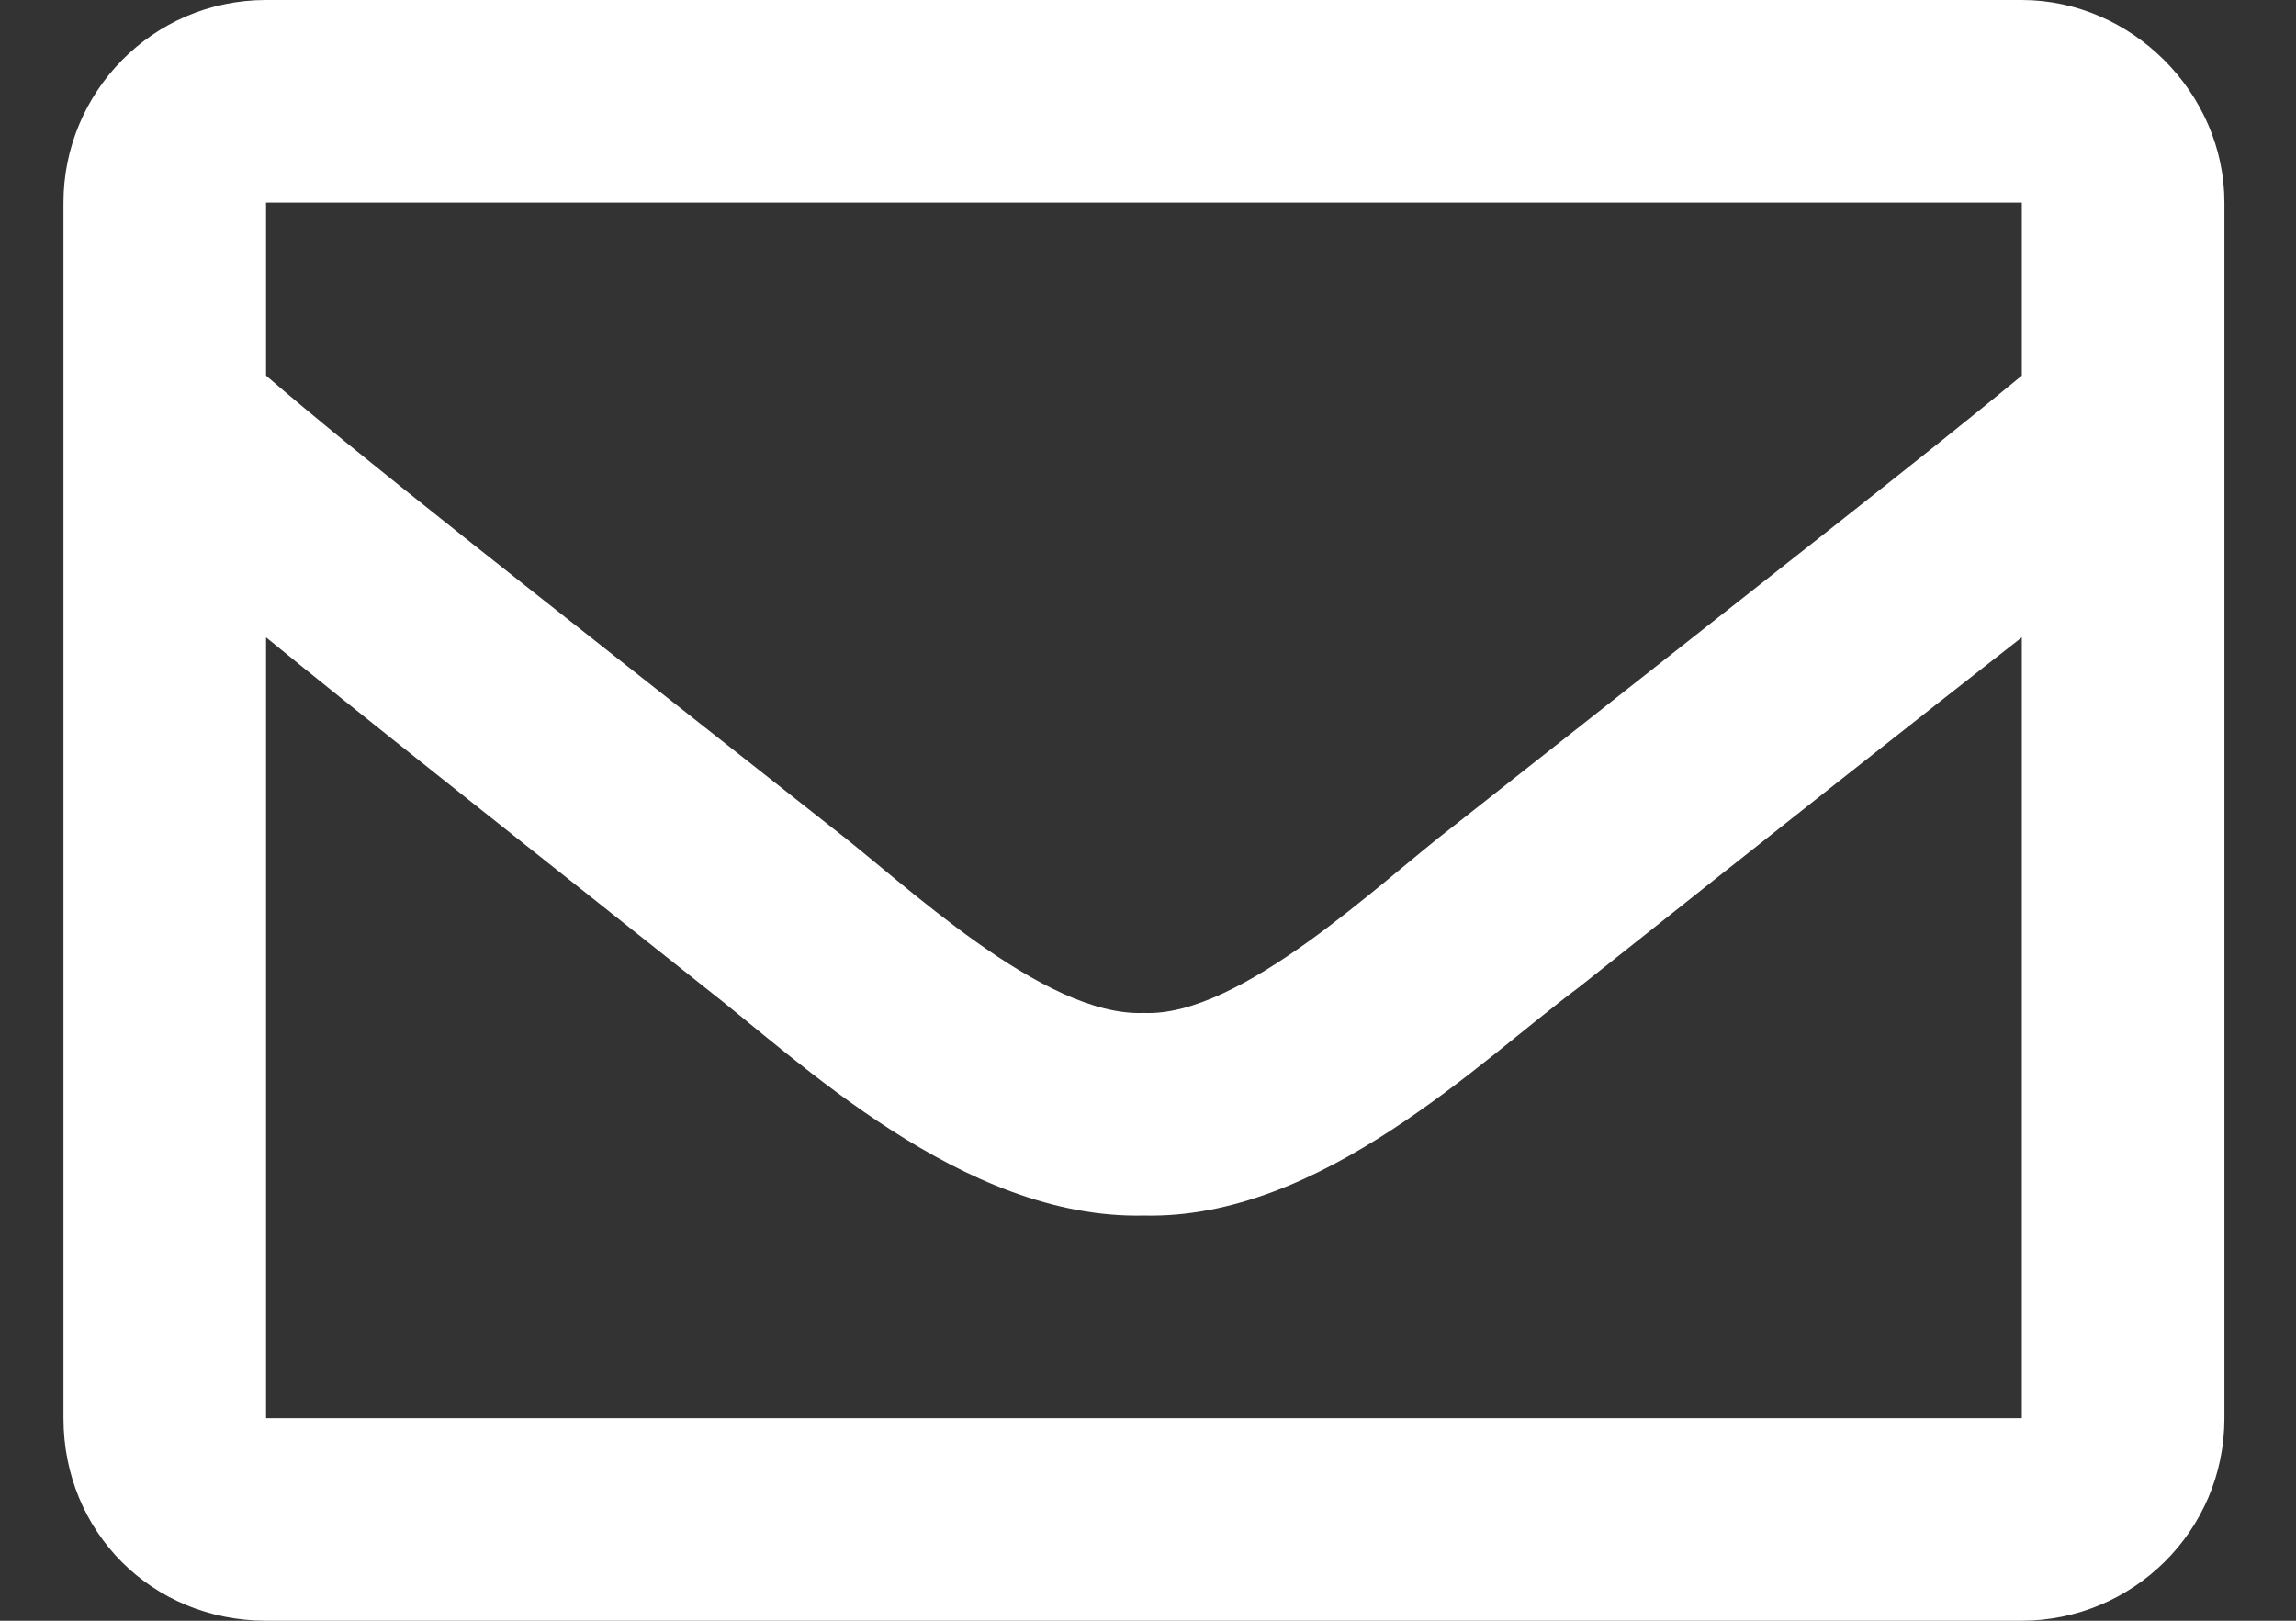<svg width="17" height="12" viewBox="0 0 17 12" fill="none" xmlns="http://www.w3.org/2000/svg">
<rect x="0" y="0" width="17" height="12" fill="#333333" stroke="none"/>
<path d="M14.97 0C15.782 0 16.47 0.688 16.47 1.5V10.5C16.47 11.344 15.782 12 14.97 12H1.97C1.126 12 0.47 11.344 0.47 10.5V1.5C0.47 0.688 1.126 0 1.97 0H14.97ZM14.97 1.5H1.97V2.781C2.657 3.375 3.782 4.25 6.157 6.125C6.688 6.531 7.72 7.531 8.47 7.5C9.188 7.531 10.22 6.531 10.751 6.125C13.126 4.25 14.251 3.375 14.97 2.781V1.5ZM1.97 10.5H14.97V4.719C14.251 5.281 13.22 6.094 11.688 7.312C10.97 7.844 9.782 9.031 8.47 9C7.126 9.031 5.907 7.844 5.22 7.312C3.688 6.094 2.657 5.281 1.97 4.719V10.5Z" fill="white"/>
</svg>
